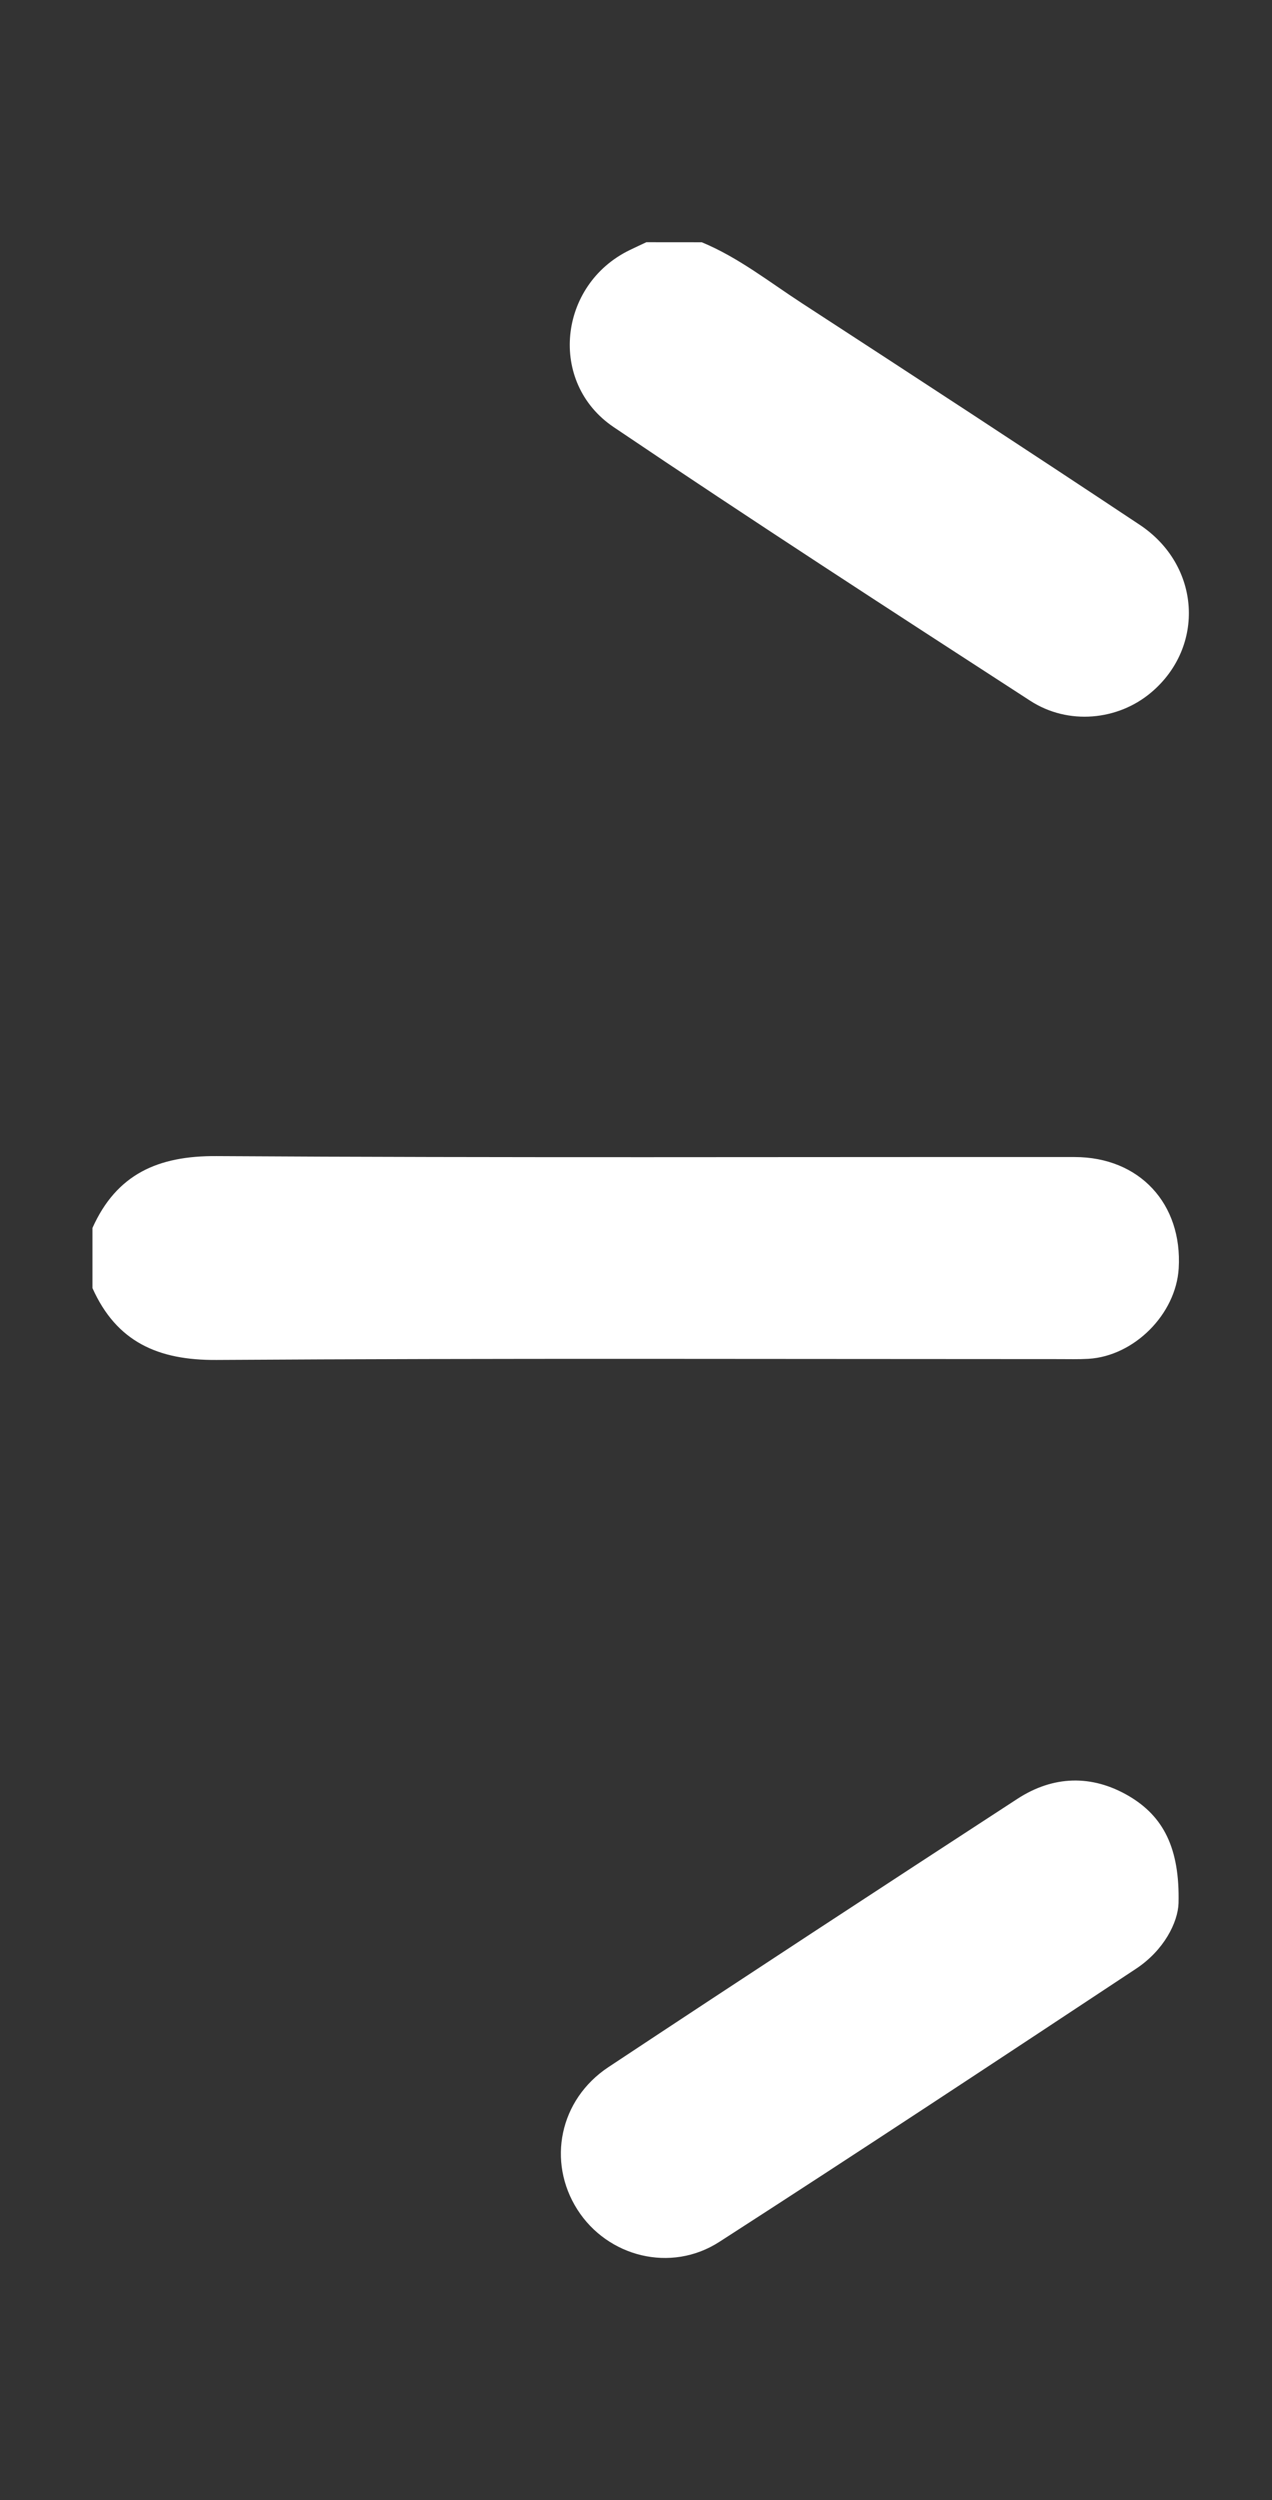 <?xml version="1.0" encoding="utf-8"?>
<!-- Generator: Adobe Illustrator 25.4.1, SVG Export Plug-In . SVG Version: 6.00 Build 0)  -->
<svg version="1.1" xmlns="http://www.w3.org/2000/svg" xmlns:xlink="http://www.w3.org/1999/xlink" x="0px" y="0px"
	 viewBox="0 0 254.51 500" style="enable-background:new 0 0 254.51 500;" xml:space="preserve">
<rect x="0" y="0" width="254.51" height="500" fill="#333333" stroke="none"/>
<style type="text/css">
	.st0{fill:#FFFFFF;}
</style>
<g id="BACKGROUND">
</g>
<g id="OBJECTS">
	<g id="PrkGrU.tif">
		<g>
			<path class="st0" d="M18.5,245.57c4.83-10.77,13.13-14.45,24.81-14.37c57.24,0.37,114.48,0.15,171.72,0.19
				c12.96,0.01,21.59,9.34,20.81,22.28c-0.56,9.14-8.88,17.51-18.04,18.07c-1.99,0.12-4,0.06-6,0.06
				c-56.16,0-112.33-0.2-168.49,0.17c-11.68,0.08-19.98-3.6-24.81-14.37C18.5,253.59,18.5,249.58,18.5,245.57z"/>
			<path class="st0" d="M140.42,48.45c7.32,3.03,13.51,7.95,20.07,12.21c22.58,14.68,45.13,29.4,67.56,44.3
				c12.2,8.11,13.15,24.4,2.24,33.56c-6.61,5.55-16.52,6.57-24.16,1.62c-27.89-18.07-55.8-36.14-83.35-54.73
				c-13.17-8.89-11.05-28.49,3.22-35.4c1.11-0.54,2.22-1.05,3.33-1.57C133.03,48.45,136.73,48.45,140.42,48.45z"/>
			<path class="st0" d="M235.81,380.62c-0.13,3.83-2.92,9.41-8.51,13.1c-27.72,18.32-55.44,36.63-83.37,54.62
				c-9.73,6.27-22.4,2.98-28.41-6.47c-6.09-9.57-3.59-21.98,6.22-28.48c27.19-18,54.48-35.85,81.81-53.64
				c7.17-4.67,14.89-4.91,22.29-0.59C232.74,363.21,236.08,369.55,235.81,380.62z"/>
		</g>
	</g>
</g>
</svg>
